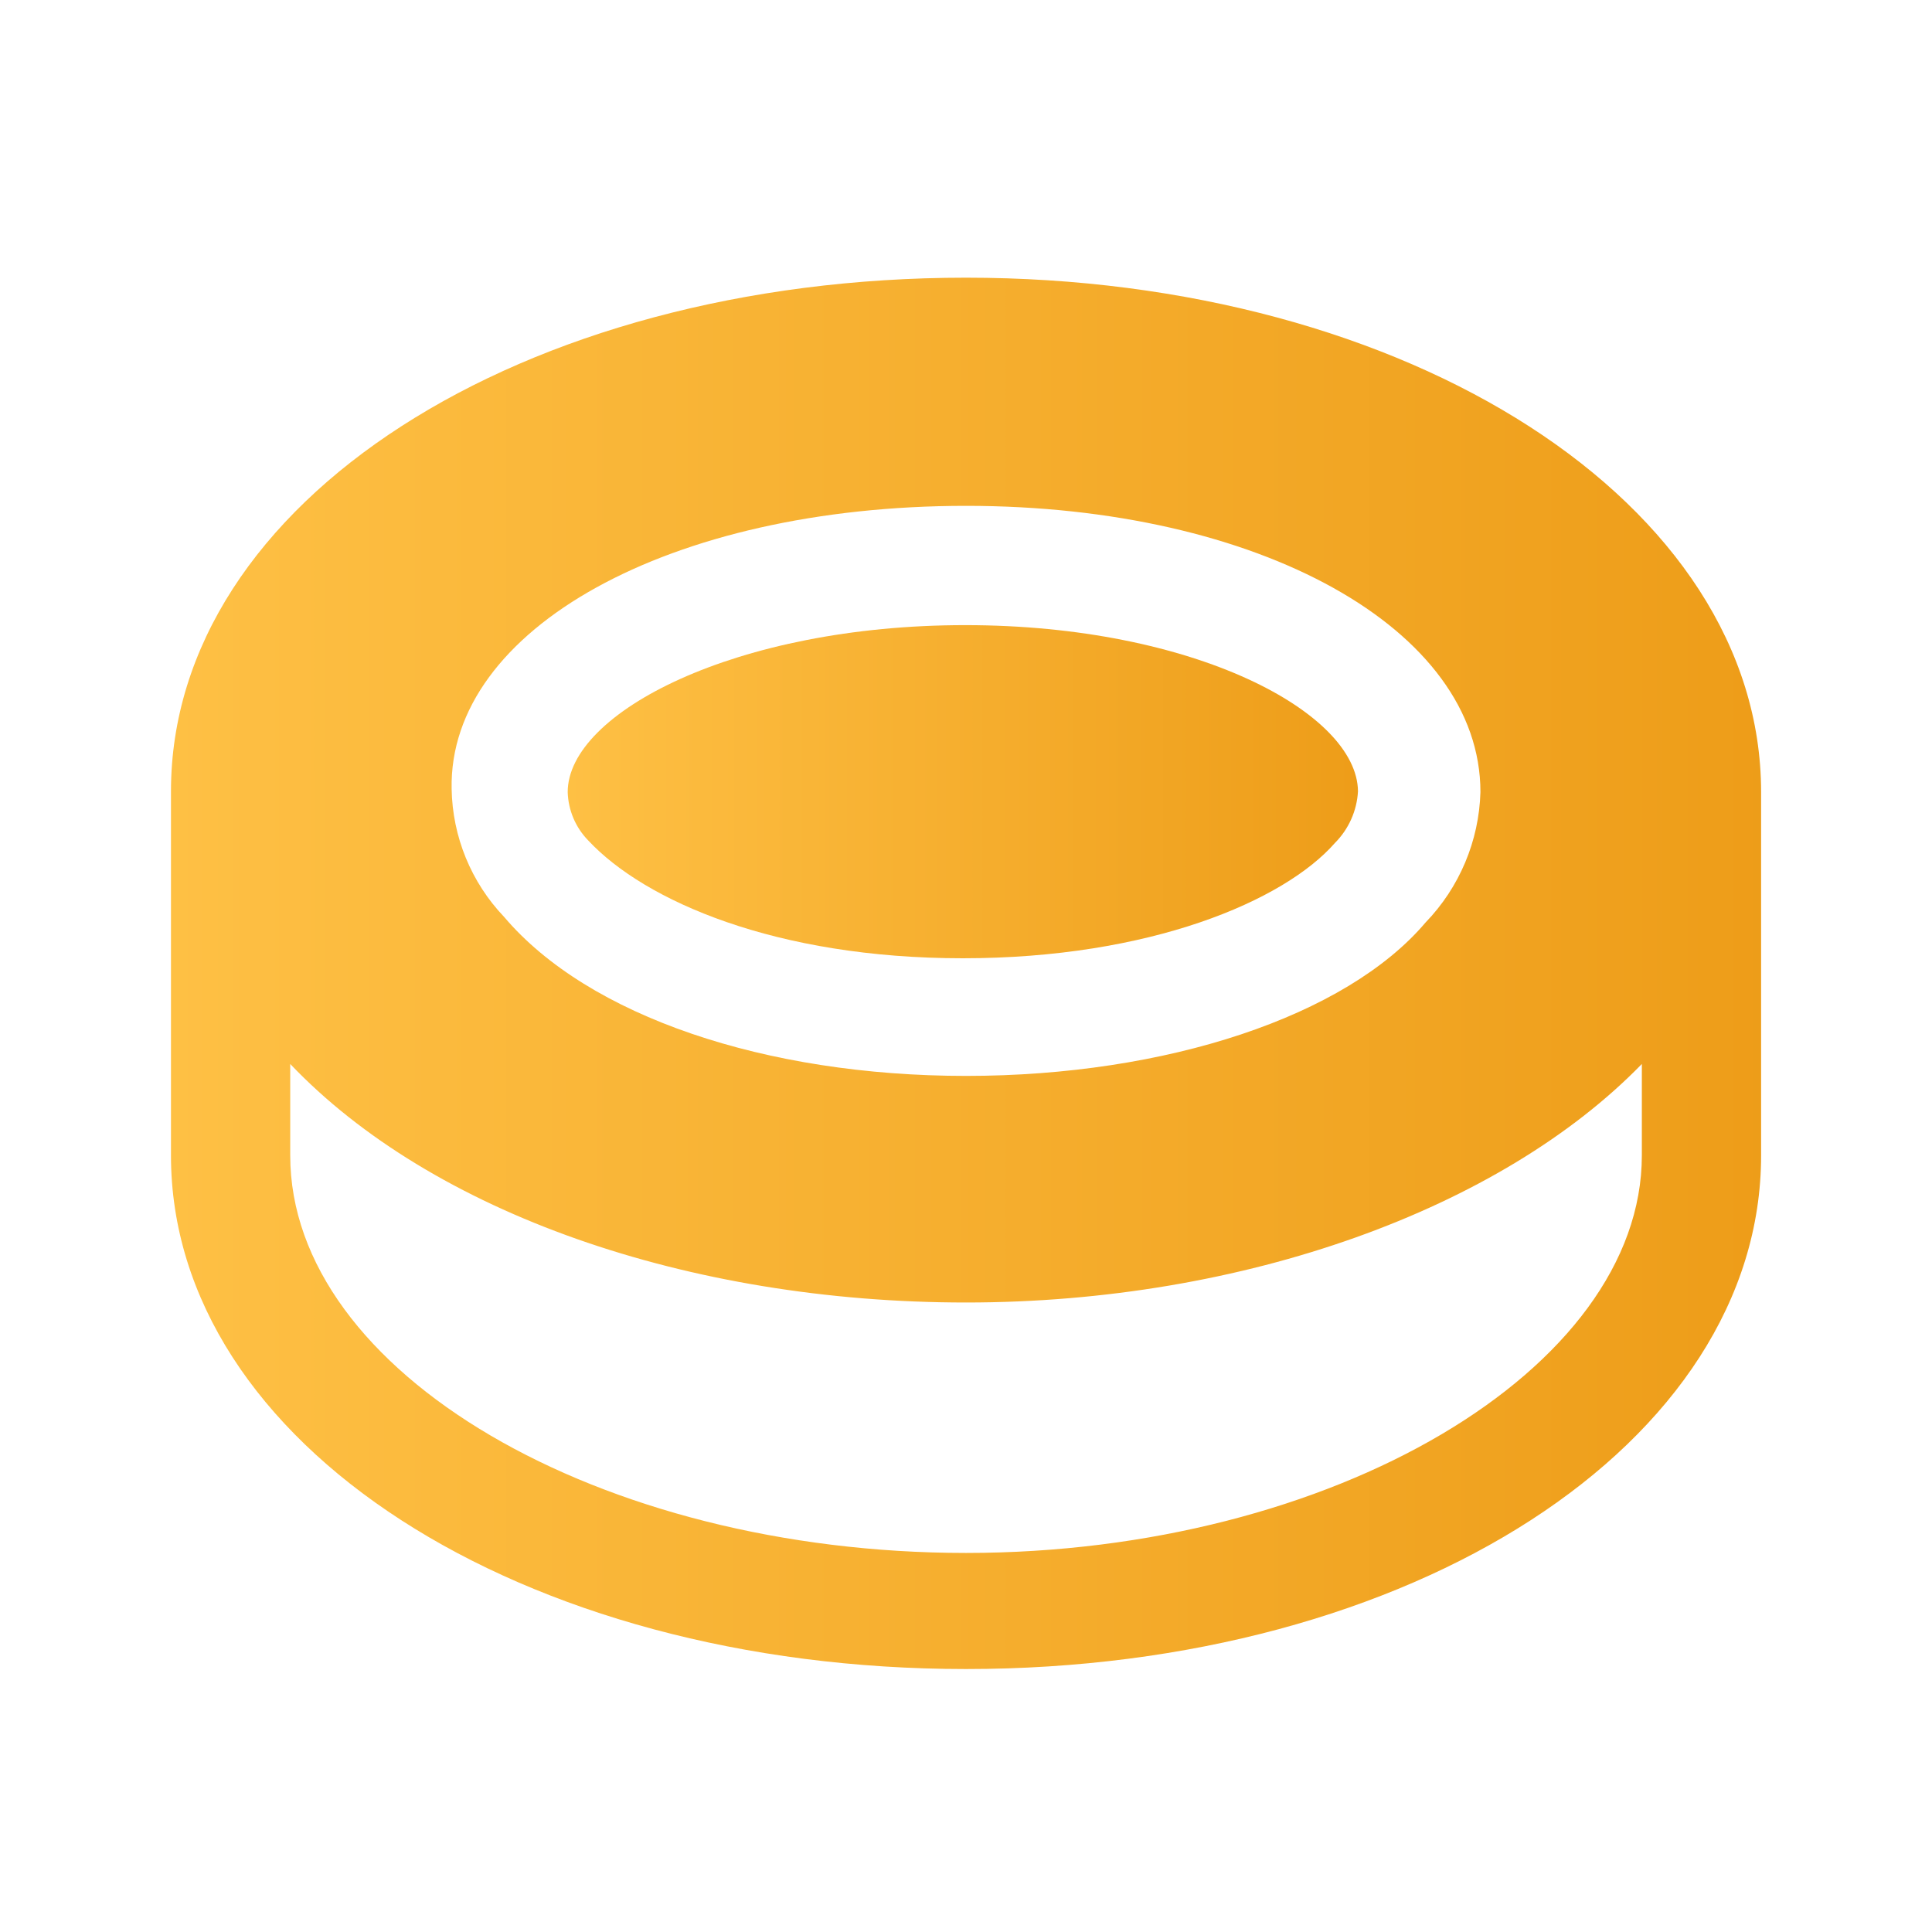 <svg width="81" height="81" viewBox="0 0 81 81" fill="none" xmlns="http://www.w3.org/2000/svg">
<path d="M40.501 11.642C21.868 11.642 7.168 21.042 7.168 33.175V48.442C7.168 60.508 21.801 69.975 40.501 69.975C59.201 69.975 73.835 60.508 73.835 48.442V33.208C73.835 21.108 59.068 11.642 40.501 11.642ZM40.501 21.208C52.801 21.208 62.068 26.375 62.068 33.208C62.01 35.254 61.19 37.203 59.768 38.675C56.435 42.608 48.901 45.108 40.501 45.108C32.101 45.108 24.668 42.608 21.135 38.442C19.753 36.993 18.968 35.077 18.935 33.075C18.801 26.375 28.068 21.208 40.501 21.208ZM68.835 48.442C68.835 57.408 55.868 65.108 40.501 65.108C25.135 65.108 12.168 57.542 12.168 48.442V44.608C18.101 50.842 28.835 54.608 40.501 54.608C52.168 54.608 62.935 50.675 68.835 44.608V48.442Z" fill="url(#paint0_linear_1102_30212)"/>
<path d="M56.934 33.176C56.889 33.992 56.544 34.763 55.967 35.342C53.834 37.776 48.201 40.176 40.367 40.176C32.534 40.176 27.034 37.776 24.667 35.242C24.133 34.698 23.824 33.972 23.801 33.209C23.801 29.876 30.867 26.209 40.467 26.209C50.067 26.209 56.901 29.876 56.934 33.176Z" fill="url(#paint1_linear_1102_30212)"/>
<defs>
<linearGradient id="paint0_linear_1102_30212" x1="3.12" y1="40.808" x2="111.692" y2="40.808" gradientUnits="userSpaceOnUse">
<stop stop-color="#FFC247"/>
<stop offset="1" stop-color="#E48900"/>
</linearGradient>
<linearGradient id="paint1_linear_1102_30212" x1="21.789" y1="33.192" x2="75.749" y2="33.192" gradientUnits="userSpaceOnUse">
<stop stop-color="#FFC247"/>
<stop offset="1" stop-color="#E48900"/>
</linearGradient>
</defs>
</svg>
